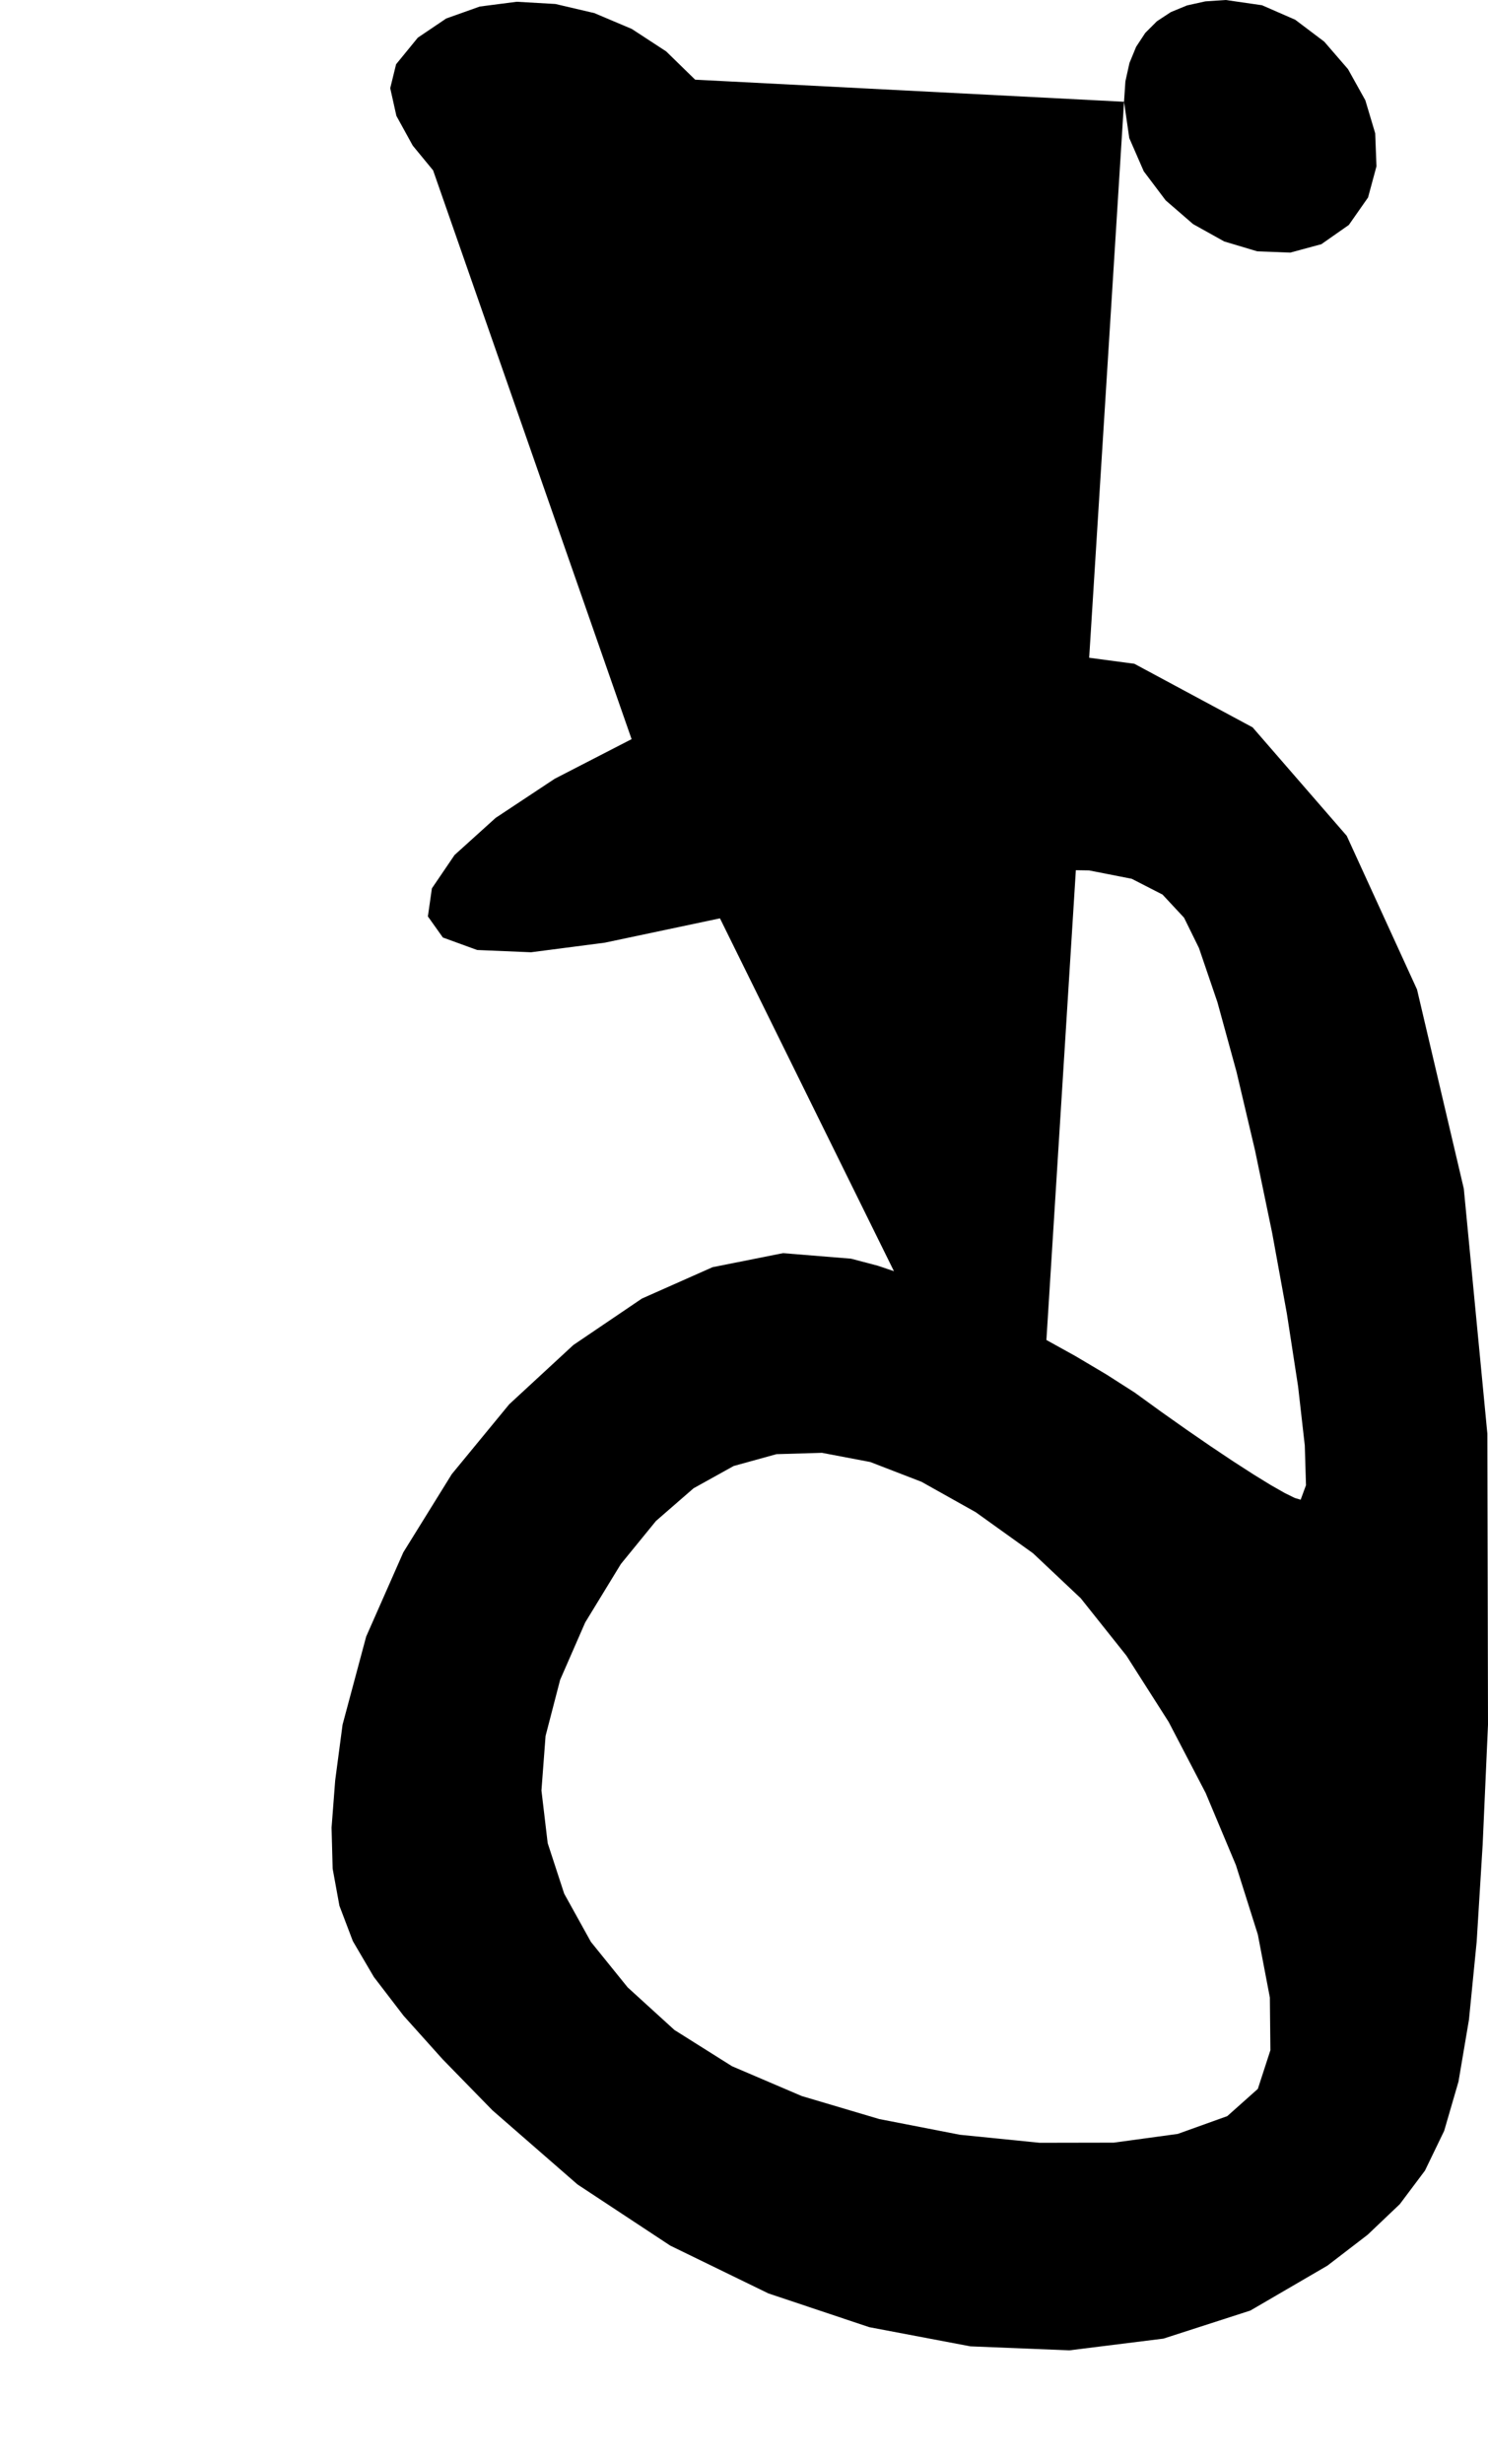 <?xml version="1.0" encoding="utf-8"?>
<svg xmlns="http://www.w3.org/2000/svg"  viewBox="0,0,400,661.871" width="100%">
<path d="M106.475 17.266 L 106.475,17.266 L 104.9,23.689 L 106.558,31.13 L 110.951,39.115 L 117.583,47.172 L 125.956,54.826 L 135.572,61.604 L 145.934,67.032 L 156.544,70.636 L 166.906,71.942 L 166.906,71.942 L 175.792,70.973 L 183.209,68.24 L 189.075,64.002 L 193.307,58.521 L 195.822,52.057 L 196.536,44.871 L 195.368,37.223 L 192.233,29.373 L 187.05,21.583 L 187.05,21.583 L 179.076,13.808 L 169.835,7.775 L 159.766,3.517 L 149.305,1.072 L 138.891,0.474 L 128.963,1.759 L 119.959,4.962 L 112.317,10.119 L 106.475,17.266 L 106.475,17.266 L 106.475,17.266 L 106.475,17.266 L 106.475,17.266 L 106.475,17.266 L 106.475,17.266 L 106.475,17.266 L 106.475,17.266 L 106.475,17.266 L 106.475,17.266M169.784 198.561 L 106.475,17.266 L 104.9,23.689 L 106.558,31.13 L 110.951,39.115 L 117.583,47.172 L 125.956,54.826 L 135.572,61.604 L 145.934,67.032 L 156.544,70.636 L 166.906,71.942 L 166.906,71.942 L 175.792,70.973 L 183.209,68.24 L 189.075,64.002 L 193.307,58.521 L 195.822,52.057 L 196.536,44.871 L 195.368,37.223 L 192.233,29.373 L 187.05,21.583 L 187.05,21.583 L 179.076,13.808 L 169.835,7.775 L 159.766,3.517 L 149.305,1.072 L 138.891,0.474 L 128.963,1.759 L 119.959,4.962 L 112.317,10.119 L 106.475,17.266 L 106.475,17.266 L 106.475,17.266 L 106.475,17.266 L 106.475,17.266 L 106.475,17.266 L 106.475,17.266 L 106.475,17.266 L 106.475,17.266 L 106.475,17.266 L 106.475,17.266 L 169.784,198.561 L 149.121,209.2 L 133.231,219.72 L 122.196,229.683 L 116.099,238.652 L 115.023,246.187 L 119.051,251.852 L 128.267,255.207 L 142.752,255.815 L 162.59,253.237 L 162.59,253.237 L 200.705,245.187 L 232.069,239.244 L 257.394,235.385 L 277.39,233.587 L 292.767,233.826 L 304.237,236.078 L 312.509,240.319 L 318.294,246.527 L 322.302,254.676 L 322.302,254.676 L 327.266,269.233 L 332.384,287.886 L 337.383,309.086 L 341.992,331.281 L 345.938,352.919 L 348.948,372.449 L 350.75,388.319 L 351.071,398.98 L 349.64,402.878 L 349.64,402.878 L 348.063,402.412 L 345.338,401.07 L 341.593,398.934 L 336.961,396.088 L 331.571,392.614 L 325.553,388.596 L 319.038,384.115 L 312.155,379.256 L 305.036,374.101 L 305.036,374.101 L 297.4,369.22 L 289.029,364.256 L 280.149,359.339 L 270.985,354.6 L 261.762,350.169 L 252.705,346.176 L 244.038,342.752 L 235.987,340.026 L 228.777,338.129 L 228.777,338.129 L 210.494,336.643 L 191.548,340.415 L 172.555,348.841 L 154.131,361.317 L 136.89,377.239 L 121.45,396.003 L 108.425,417.006 L 98.432,439.642 L 92.086,463.309 L 92.086,463.309 L 90.105,478.278 L 89.13,490.973 L 89.422,501.998 L 91.242,511.958 L 94.85,521.455 L 100.506,531.095 L 108.472,541.481 L 119.008,553.217 L 132.374,566.906 L 132.374,566.906 L 155.23,586.812 L 180.182,603.259 L 206.555,616.094 L 233.674,625.163 L 260.864,630.313 L 287.45,631.388 L 312.757,628.236 L 336.11,620.702 L 356.835,608.633 L 356.835,608.633 L 367.647,600.334 L 376.292,592.117 L 383.054,583.107 L 388.217,572.427 L 392.066,559.201 L 394.884,542.553 L 396.957,521.605 L 398.567,495.483 L 400.0,463.309 L 400.0,463.309 L 399.826,385.118 L 393.495,319.314 L 380.922,265.814 L 362.025,224.535 L 336.722,195.395 L 304.929,178.311 L 266.564,173.199 L 221.543,179.977 L 169.784,198.561 L 169.784,198.561 L 169.784,198.561 L 169.784,198.561 L 169.784,198.561 L 169.784,198.561 L 169.784,198.561 L 169.784,198.561 L 169.784,198.561 L 169.784,198.561 L 169.784,198.561 L 277.698,417.266 L 277.698,417.266 L 277.698,417.266 L 277.698,417.266 L 277.698,417.266 L 277.698,417.266 L 277.698,417.266 L 277.698,417.266 L 277.698,417.266 L 277.698,417.266 L 277.698,417.266 L 290.523,429.353 L 302.816,444.792 L 314.149,462.563 L 324.096,481.649 L 332.232,501.031 L 338.129,519.691 L 341.362,536.61 L 341.505,550.769 L 338.129,561.151 L 338.129,561.151 L 329.909,568.472 L 316.596,573.246 L 299.387,575.593 L 279.478,575.63 L 258.065,573.477 L 236.344,569.251 L 215.512,563.072 L 196.763,555.056 L 181.295,545.324 L 181.295,545.324 L 168.722,533.878 L 158.838,521.651 L 151.665,508.713 L 147.228,495.136 L 145.551,480.99 L 146.656,466.347 L 150.568,451.277 L 157.31,435.853 L 166.906,420.144 L 166.906,420.144 L 176.343,408.582 L 186.442,399.803 L 197.229,393.818 L 208.726,390.641 L 220.957,390.281 L 233.946,392.752 L 247.717,398.066 L 262.293,406.233 L 277.698,417.266 L 277.698,417.266 L 277.698,417.266 L 277.698,417.266 L 277.698,417.266 L 277.698,417.266 L 277.698,417.266 L 277.698,417.266 L 277.698,417.266 L 277.698,417.266 L 277.698,417.266M302.158 27.338 L 106.475,17.266 L 104.9,23.689 L 106.558,31.13 L 110.951,39.115 L 117.583,47.172 L 125.956,54.826 L 135.572,61.604 L 145.934,67.032 L 156.544,70.636 L 166.906,71.942 L 166.906,71.942 L 175.792,70.973 L 183.209,68.24 L 189.075,64.002 L 193.307,58.521 L 195.822,52.057 L 196.536,44.871 L 195.368,37.223 L 192.233,29.373 L 187.05,21.583 L 187.05,21.583 L 179.076,13.808 L 169.835,7.775 L 159.766,3.517 L 149.305,1.072 L 138.891,0.474 L 128.963,1.759 L 119.959,4.962 L 112.317,10.119 L 106.475,17.266 L 106.475,17.266 L 106.475,17.266 L 106.475,17.266 L 106.475,17.266 L 106.475,17.266 L 106.475,17.266 L 106.475,17.266 L 106.475,17.266 L 106.475,17.266 L 106.475,17.266 L 169.784,198.561 L 149.121,209.2 L 133.231,219.72 L 122.196,229.683 L 116.099,238.652 L 115.023,246.187 L 119.051,251.852 L 128.267,255.207 L 142.752,255.815 L 162.59,253.237 L 162.59,253.237 L 200.705,245.187 L 232.069,239.244 L 257.394,235.385 L 277.39,233.587 L 292.767,233.826 L 304.237,236.078 L 312.509,240.319 L 318.294,246.527 L 322.302,254.676 L 322.302,254.676 L 327.266,269.233 L 332.384,287.886 L 337.383,309.086 L 341.992,331.281 L 345.938,352.919 L 348.948,372.449 L 350.75,388.319 L 351.071,398.98 L 349.64,402.878 L 349.64,402.878 L 348.063,402.412 L 345.338,401.07 L 341.593,398.934 L 336.961,396.088 L 331.571,392.614 L 325.553,388.596 L 319.038,384.115 L 312.155,379.256 L 305.036,374.101 L 305.036,374.101 L 297.4,369.22 L 289.029,364.256 L 280.149,359.339 L 270.985,354.6 L 261.762,350.169 L 252.705,346.176 L 244.038,342.752 L 235.987,340.026 L 228.777,338.129 L 228.777,338.129 L 210.494,336.643 L 191.548,340.415 L 172.555,348.841 L 154.131,361.317 L 136.89,377.239 L 121.45,396.003 L 108.425,417.006 L 98.432,439.642 L 92.086,463.309 L 92.086,463.309 L 90.105,478.278 L 89.13,490.973 L 89.422,501.998 L 91.242,511.958 L 94.85,521.455 L 100.506,531.095 L 108.472,541.481 L 119.008,553.217 L 132.374,566.906 L 132.374,566.906 L 155.23,586.812 L 180.182,603.259 L 206.555,616.094 L 233.674,625.163 L 260.864,630.313 L 287.45,631.388 L 312.757,628.236 L 336.11,620.702 L 356.835,608.633 L 356.835,608.633 L 367.647,600.334 L 376.292,592.117 L 383.054,583.107 L 388.217,572.427 L 392.066,559.201 L 394.884,542.553 L 396.957,521.605 L 398.567,495.483 L 400.0,463.309 L 400.0,463.309 L 399.826,385.118 L 393.495,319.314 L 380.922,265.814 L 362.025,224.535 L 336.722,195.395 L 304.929,178.311 L 266.564,173.199 L 221.543,179.977 L 169.784,198.561 L 169.784,198.561 L 169.784,198.561 L 169.784,198.561 L 169.784,198.561 L 169.784,198.561 L 169.784,198.561 L 169.784,198.561 L 169.784,198.561 L 169.784,198.561 L 169.784,198.561 L 277.698,417.266 L 277.698,417.266 L 277.698,417.266 L 277.698,417.266 L 277.698,417.266 L 277.698,417.266 L 277.698,417.266 L 277.698,417.266 L 277.698,417.266 L 277.698,417.266 L 277.698,417.266 L 290.523,429.353 L 302.816,444.792 L 314.149,462.563 L 324.096,481.649 L 332.232,501.031 L 338.129,519.691 L 341.362,536.61 L 341.505,550.769 L 338.129,561.151 L 338.129,561.151 L 329.909,568.472 L 316.596,573.246 L 299.387,575.593 L 279.478,575.63 L 258.065,573.477 L 236.344,569.251 L 215.512,563.072 L 196.763,555.056 L 181.295,545.324 L 181.295,545.324 L 168.722,533.878 L 158.838,521.651 L 151.665,508.713 L 147.228,495.136 L 145.551,480.99 L 146.656,466.347 L 150.568,451.277 L 157.31,435.853 L 166.906,420.144 L 166.906,420.144 L 176.343,408.582 L 186.442,399.803 L 197.229,393.818 L 208.726,390.641 L 220.957,390.281 L 233.946,392.752 L 247.717,398.066 L 262.293,406.233 L 277.698,417.266 L 277.698,417.266 L 277.698,417.266 L 277.698,417.266 L 277.698,417.266 L 277.698,417.266 L 277.698,417.266 L 277.698,417.266 L 277.698,417.266 L 277.698,417.266 L 277.698,417.266 L 302.158,27.338 L 303.568,37.094 L 307.464,46.021 L 313.349,53.824 L 320.727,60.205 L 329.1,64.869 L 337.97,67.519 L 346.84,67.861 L 355.212,65.597 L 362.59,60.432 L 362.59,60.432 L 367.755,53.054 L 370.019,44.681 L 369.678,35.811 L 367.027,26.941 L 362.363,18.569 L 355.982,11.191 L 348.18,5.305 L 339.253,1.409 L 329.496,0.0 L 329.496,0.0 L 324.011,0.369 L 319.083,1.461 L 314.735,3.251 L 310.991,5.716 L 307.874,8.832 L 305.409,12.577 L 303.619,16.925 L 302.527,21.853 L 302.158,27.338 L 302.158,27.338 L 302.158,27.338 L 302.158,27.338 L 302.158,27.338 L 302.158,27.338 L 302.158,27.338 L 302.158,27.338 L 302.158,27.338 L 302.158,27.338 L 302.158,27.338"/></svg>
